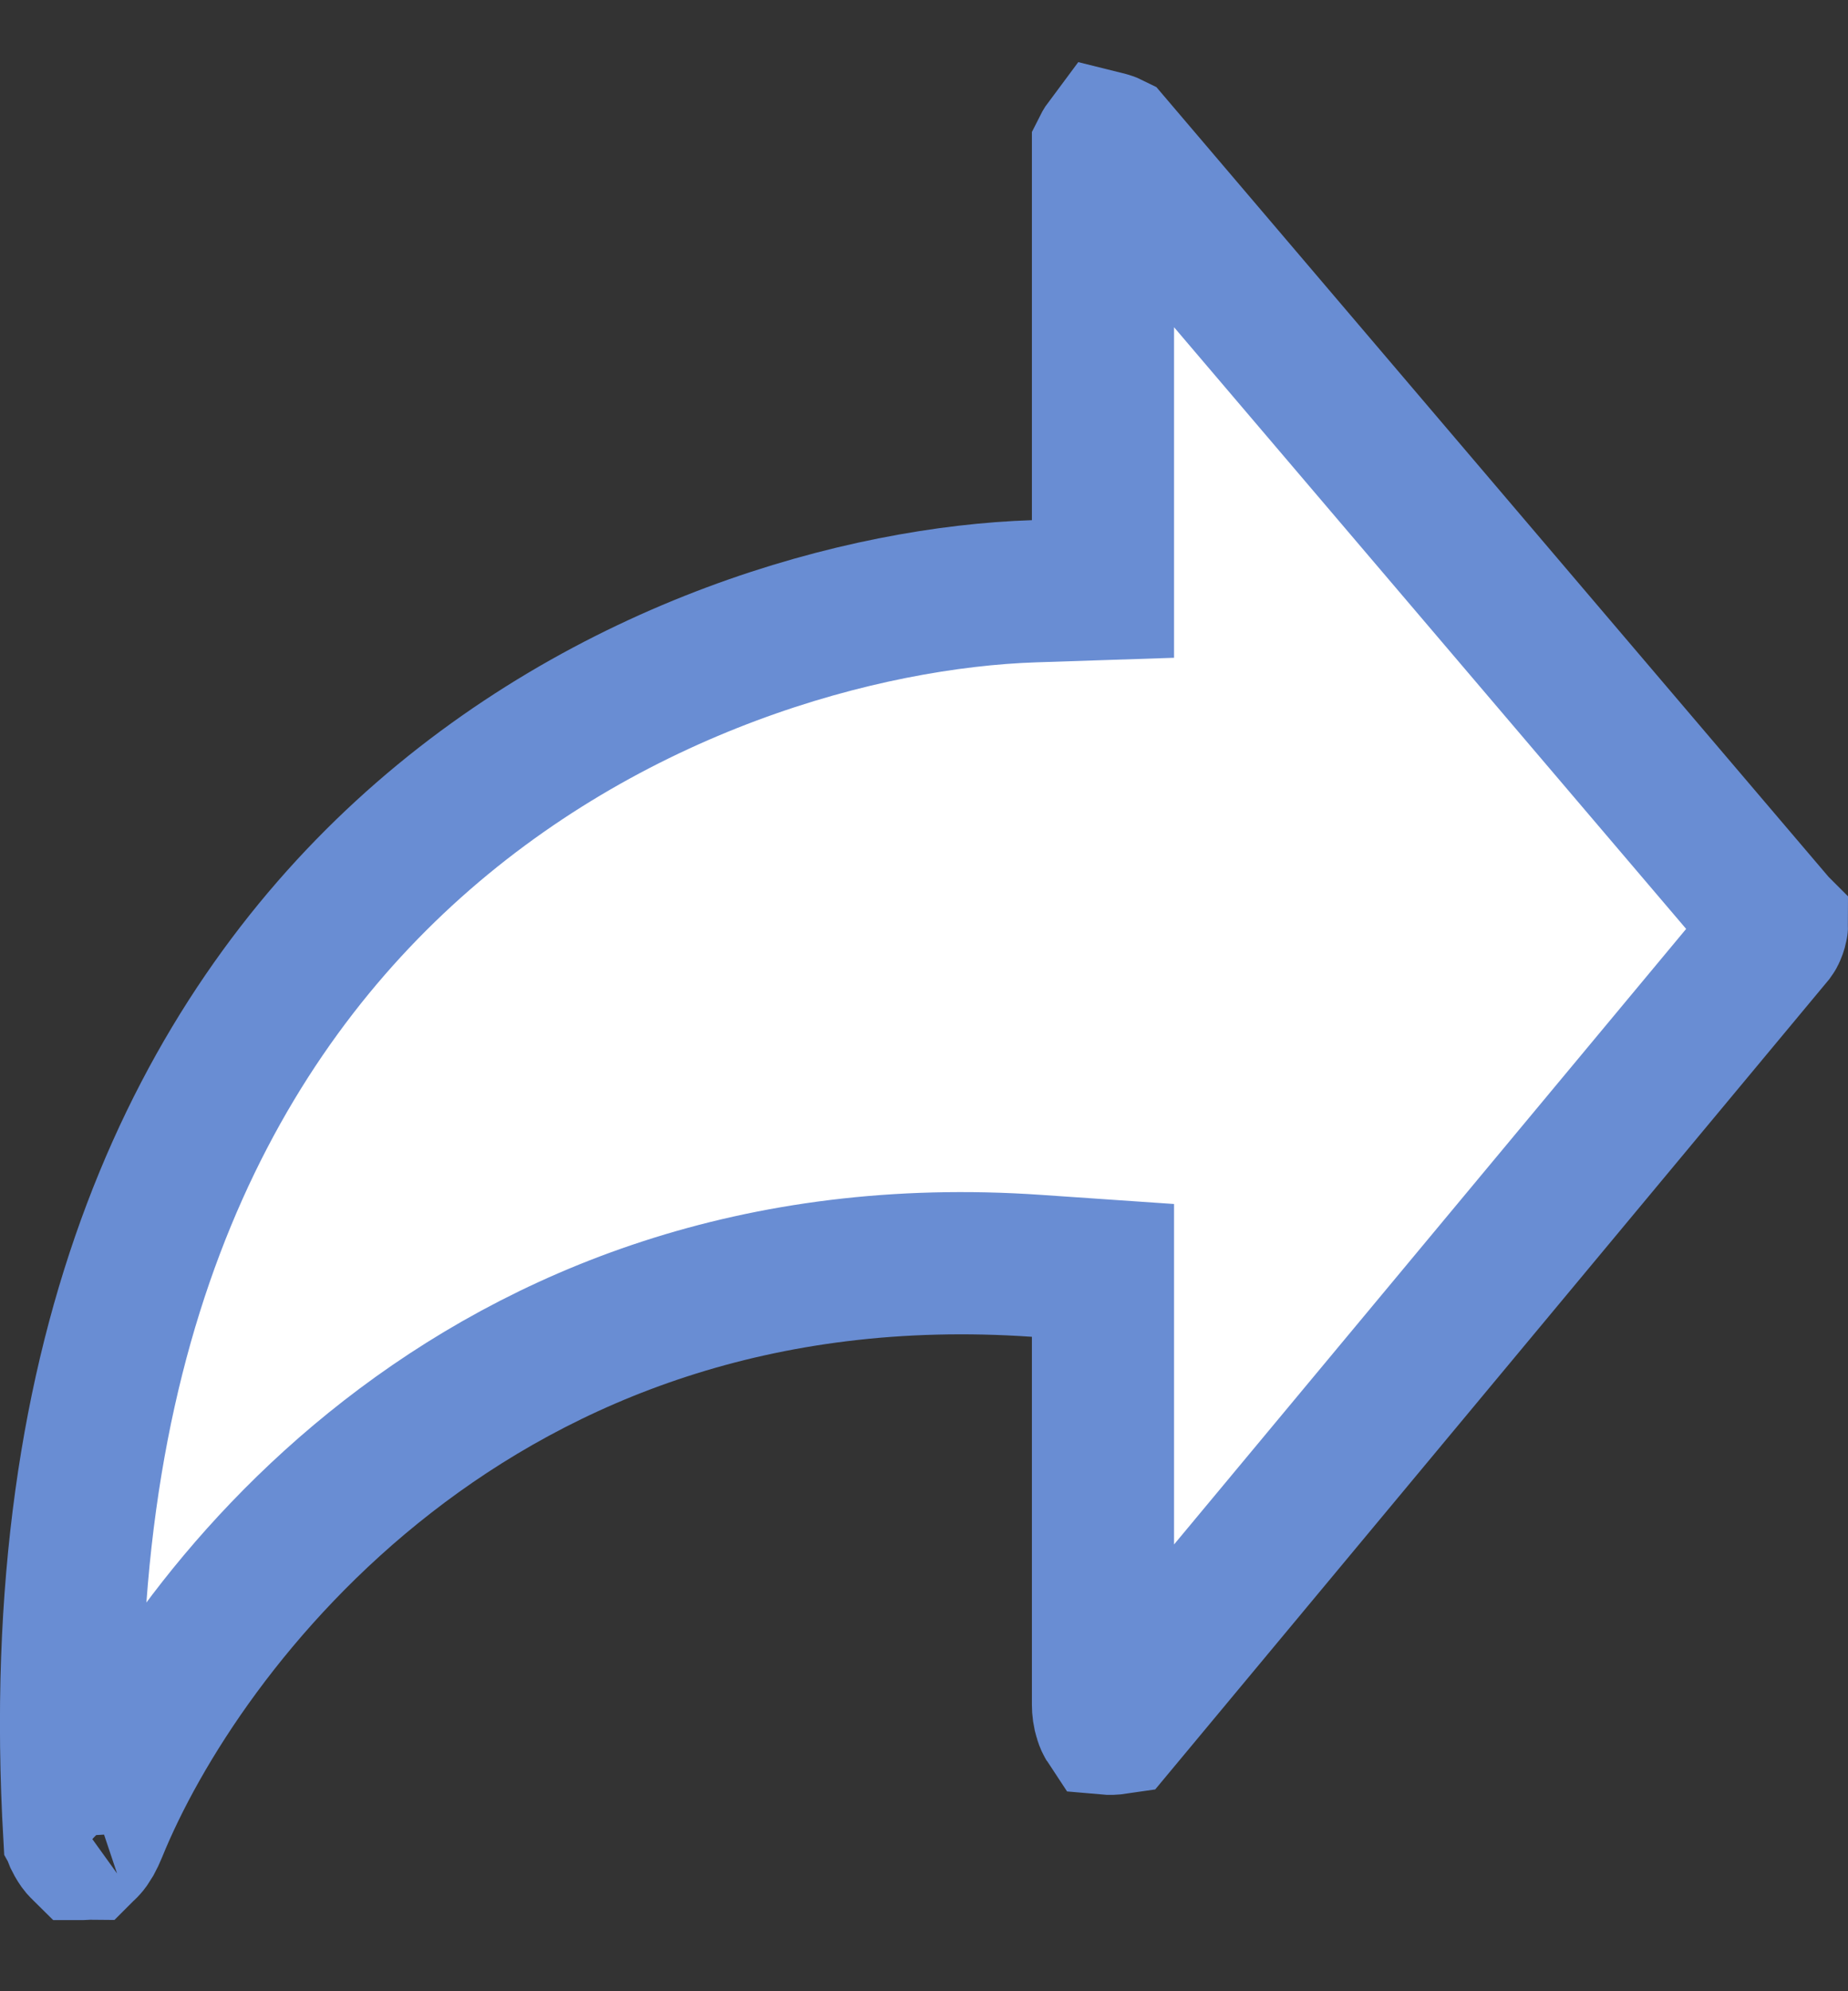 <svg width="13" height="14" viewBox="0 0 13 14" fill="none" xmlns="http://www.w3.org/2000/svg">
<rect x="0" y="0" width="13" height="14" fill="#333333" stroke="none"/>
<path d="M7.275 4.157L7.759 4.141V3.657V1.046C7.77 1.024 7.78 1.01 7.786 1.002C7.79 1.003 7.795 1.004 7.8 1.006C7.807 1.008 7.814 1.011 7.82 1.014L12.496 6.505L12.496 6.505L12.5 6.509C12.5 6.51 12.499 6.511 12.499 6.511C12.498 6.522 12.494 6.537 12.487 6.553C12.483 6.562 12.48 6.569 12.477 6.573L7.864 12.115C7.824 12.121 7.801 12.12 7.79 12.119C7.786 12.113 7.78 12.101 7.774 12.082C7.763 12.049 7.759 12.013 7.759 11.986V9.399V8.932L7.293 8.9C3.351 8.627 1.262 11.428 0.677 12.87L0.677 12.87C0.667 12.895 0.656 12.918 0.644 12.94C0.631 12.962 0.62 12.978 0.61 12.988C0.601 12.998 0.597 12.999 0.598 12.999C0.599 12.998 0.599 12.998 0.599 12.998C0.599 12.998 0.595 13 0.584 13C0.582 13 0.581 13 0.58 13C0.578 12.998 0.573 12.994 0.566 12.986C0.555 12.973 0.543 12.954 0.532 12.932C0.529 12.924 0.526 12.917 0.523 12.911C0.323 9.441 1.433 7.295 2.841 6C4.277 4.68 6.074 4.196 7.275 4.157Z" fill="white" stroke="#698DD3"/>
</svg>
